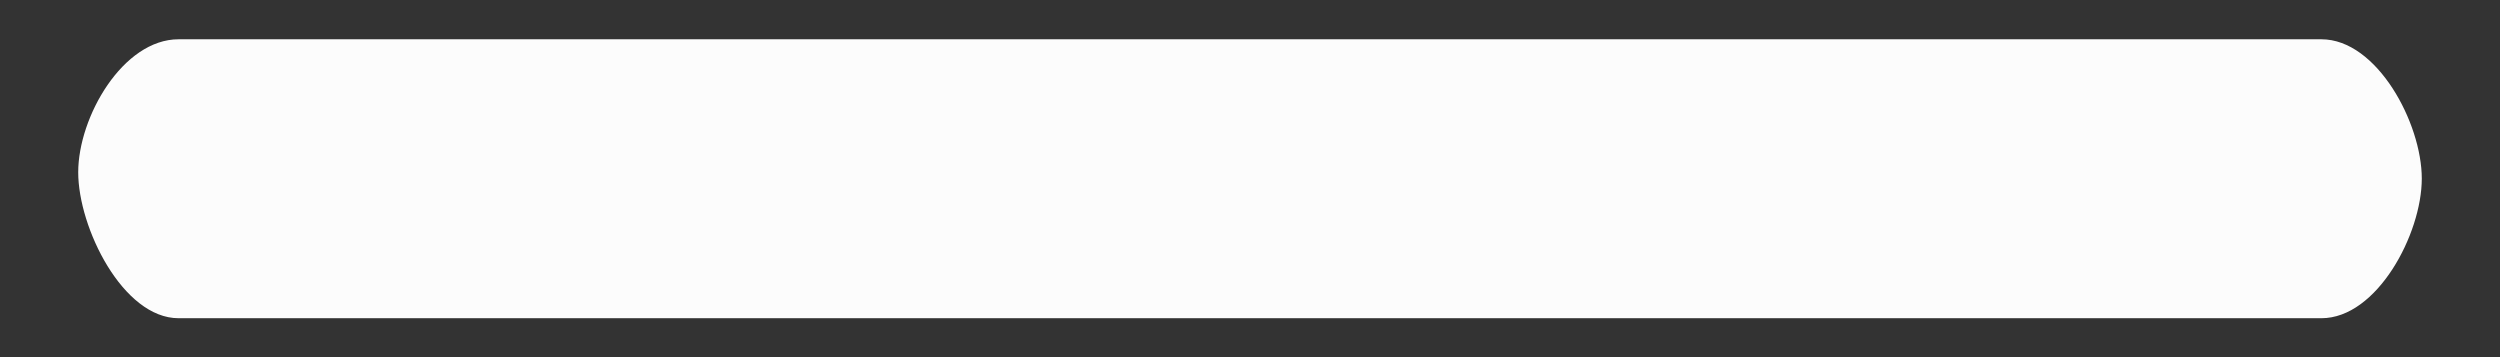 <svg width="14" height="2" viewBox="0 0 14 2" fill="none" xmlns="http://www.w3.org/2000/svg">
<rect x="0" y="0" width="14" height="2" fill="#333333" stroke="none"/>
<path d="M1 0.22C0.689 0.22 0.438 0.654 0.438 0.965C0.438 1.276 0.689 1.782 1 1.782H13C13.311 1.782 13.562 1.311 13.562 1C13.562 0.689 13.311 0.22 13 0.22H1Z" fill="#FCFCFC"/>
</svg>
